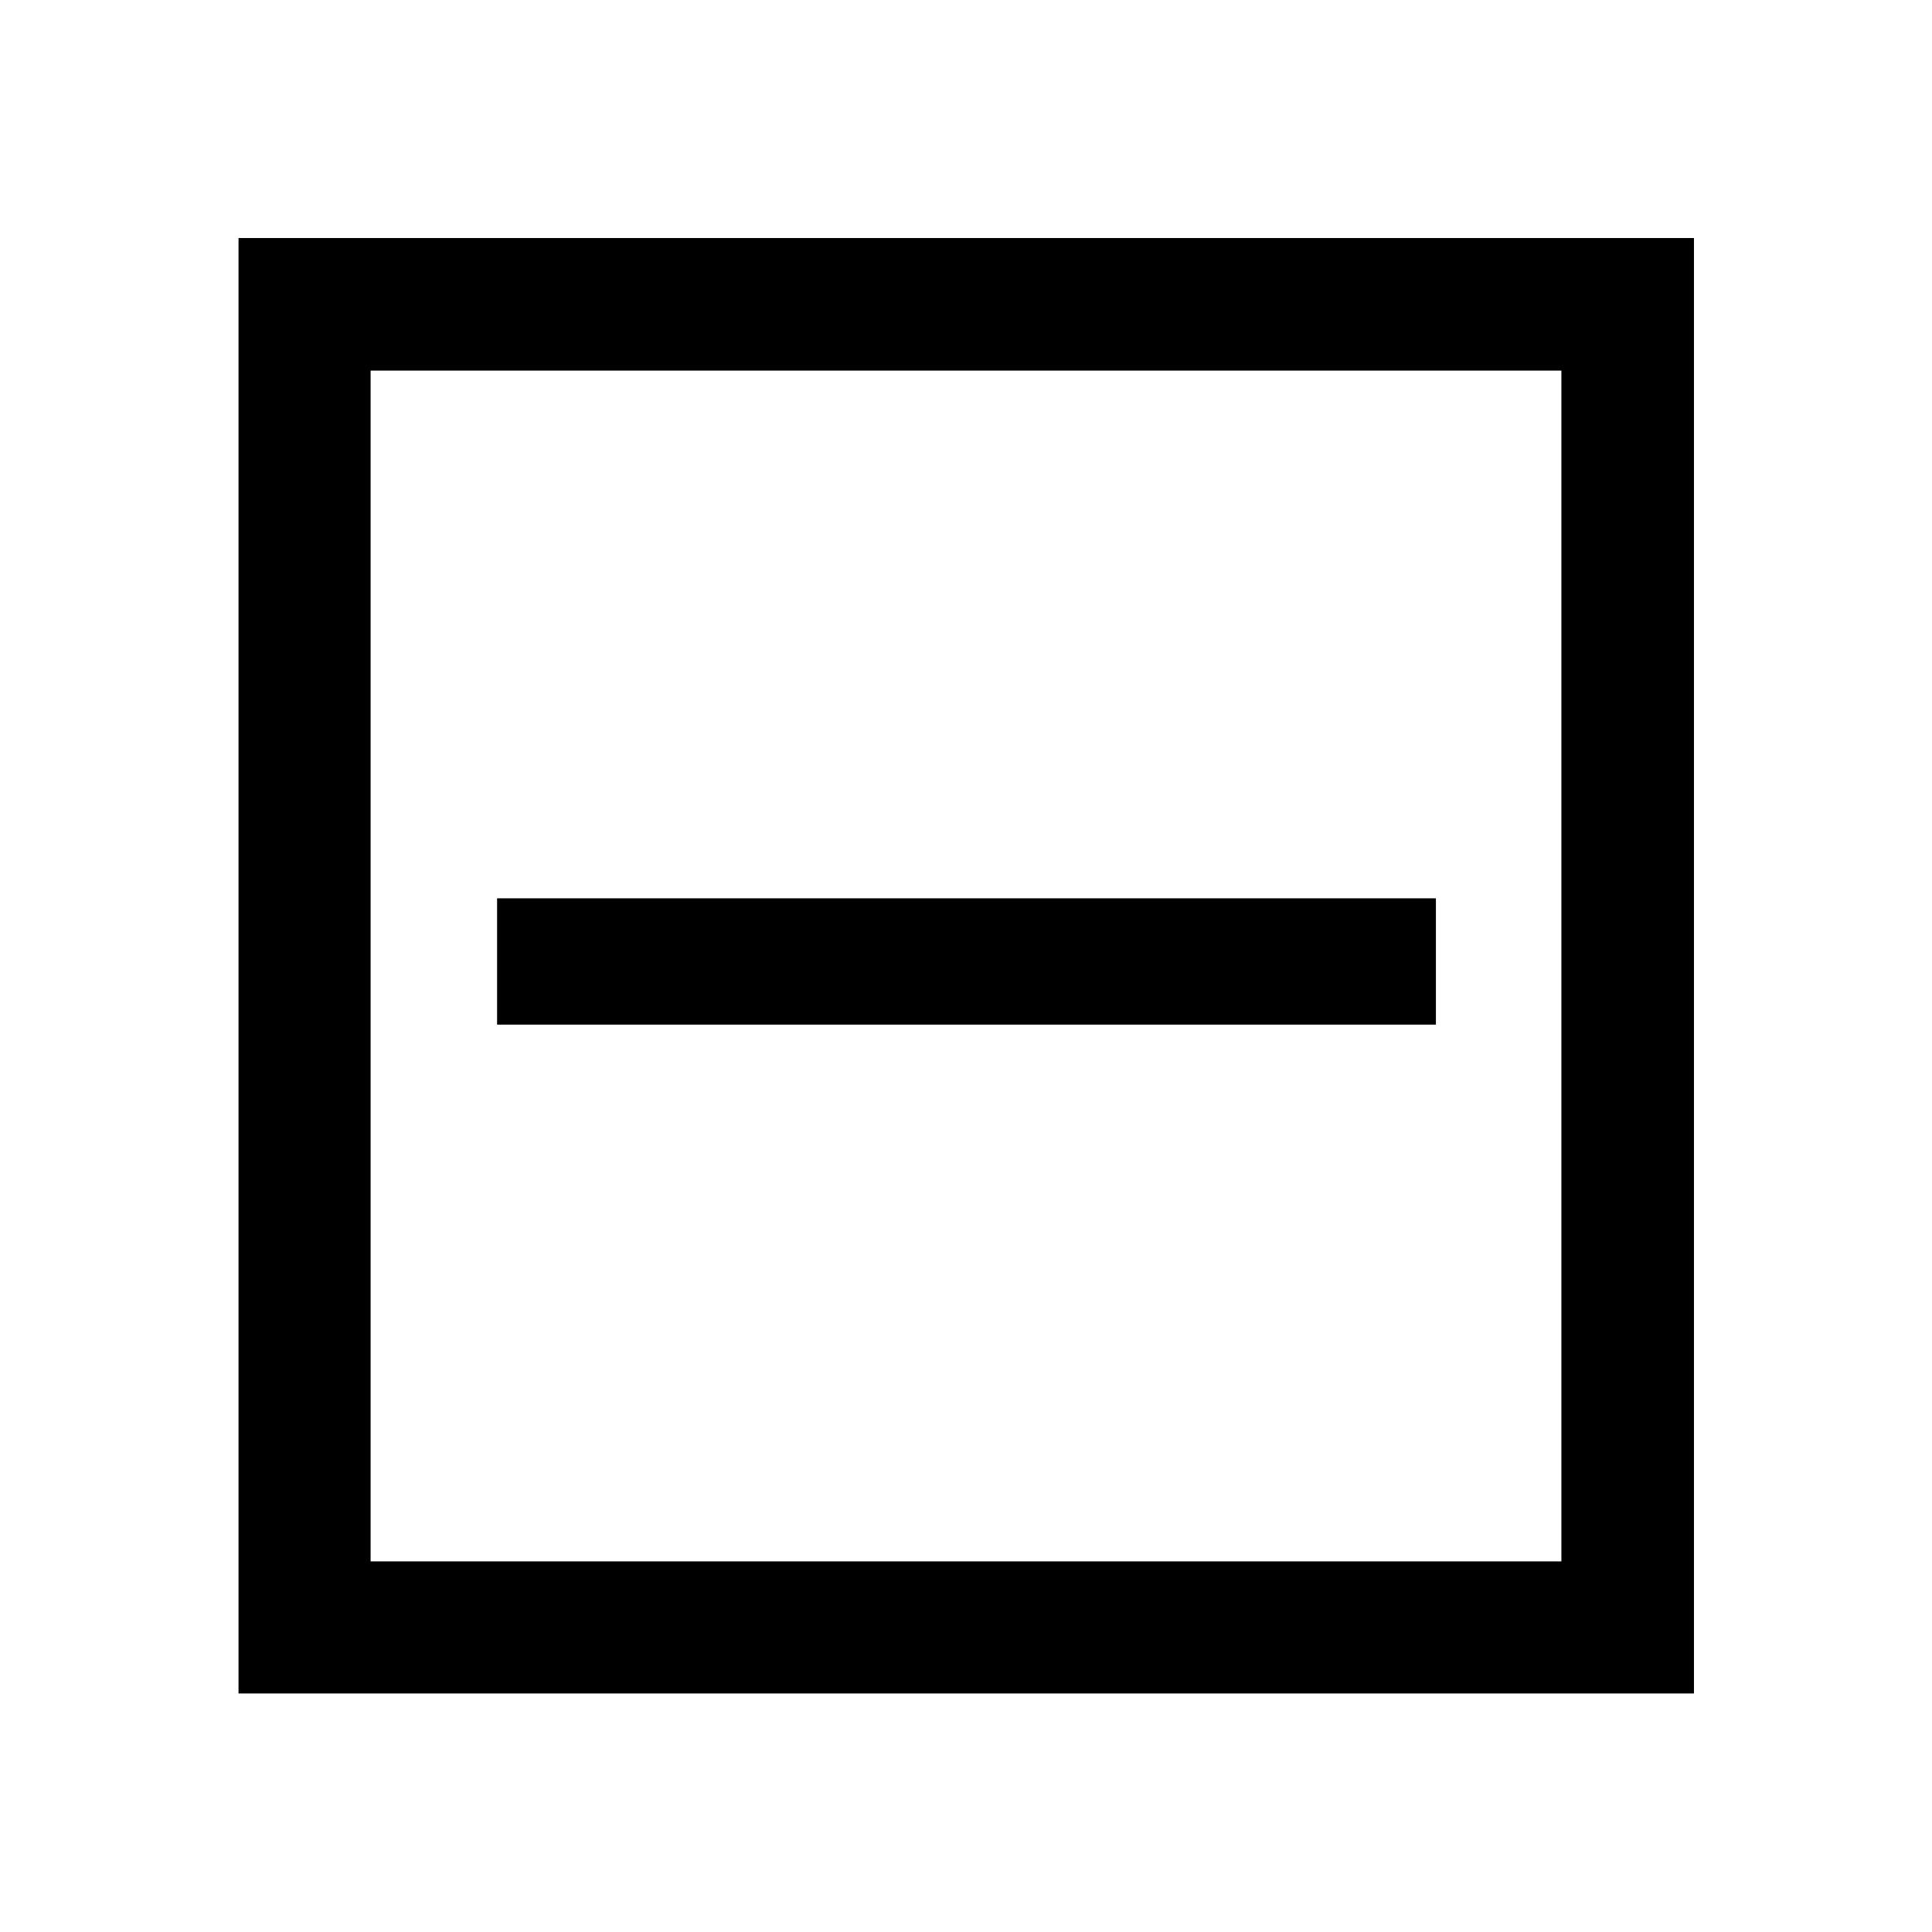 <svg xmlns="http://www.w3.org/2000/svg" height="48" viewBox="0 -960 960 960" width="48"><path d="M247-450.87h466.5v-62.76H247v62.76ZM118.522-118.522v-723.196h723.196v723.196H118.522Zm65.63-65.63h591.696v-591.696H184.152v591.696Zm0 0v-591.696 591.696Z"/></svg>